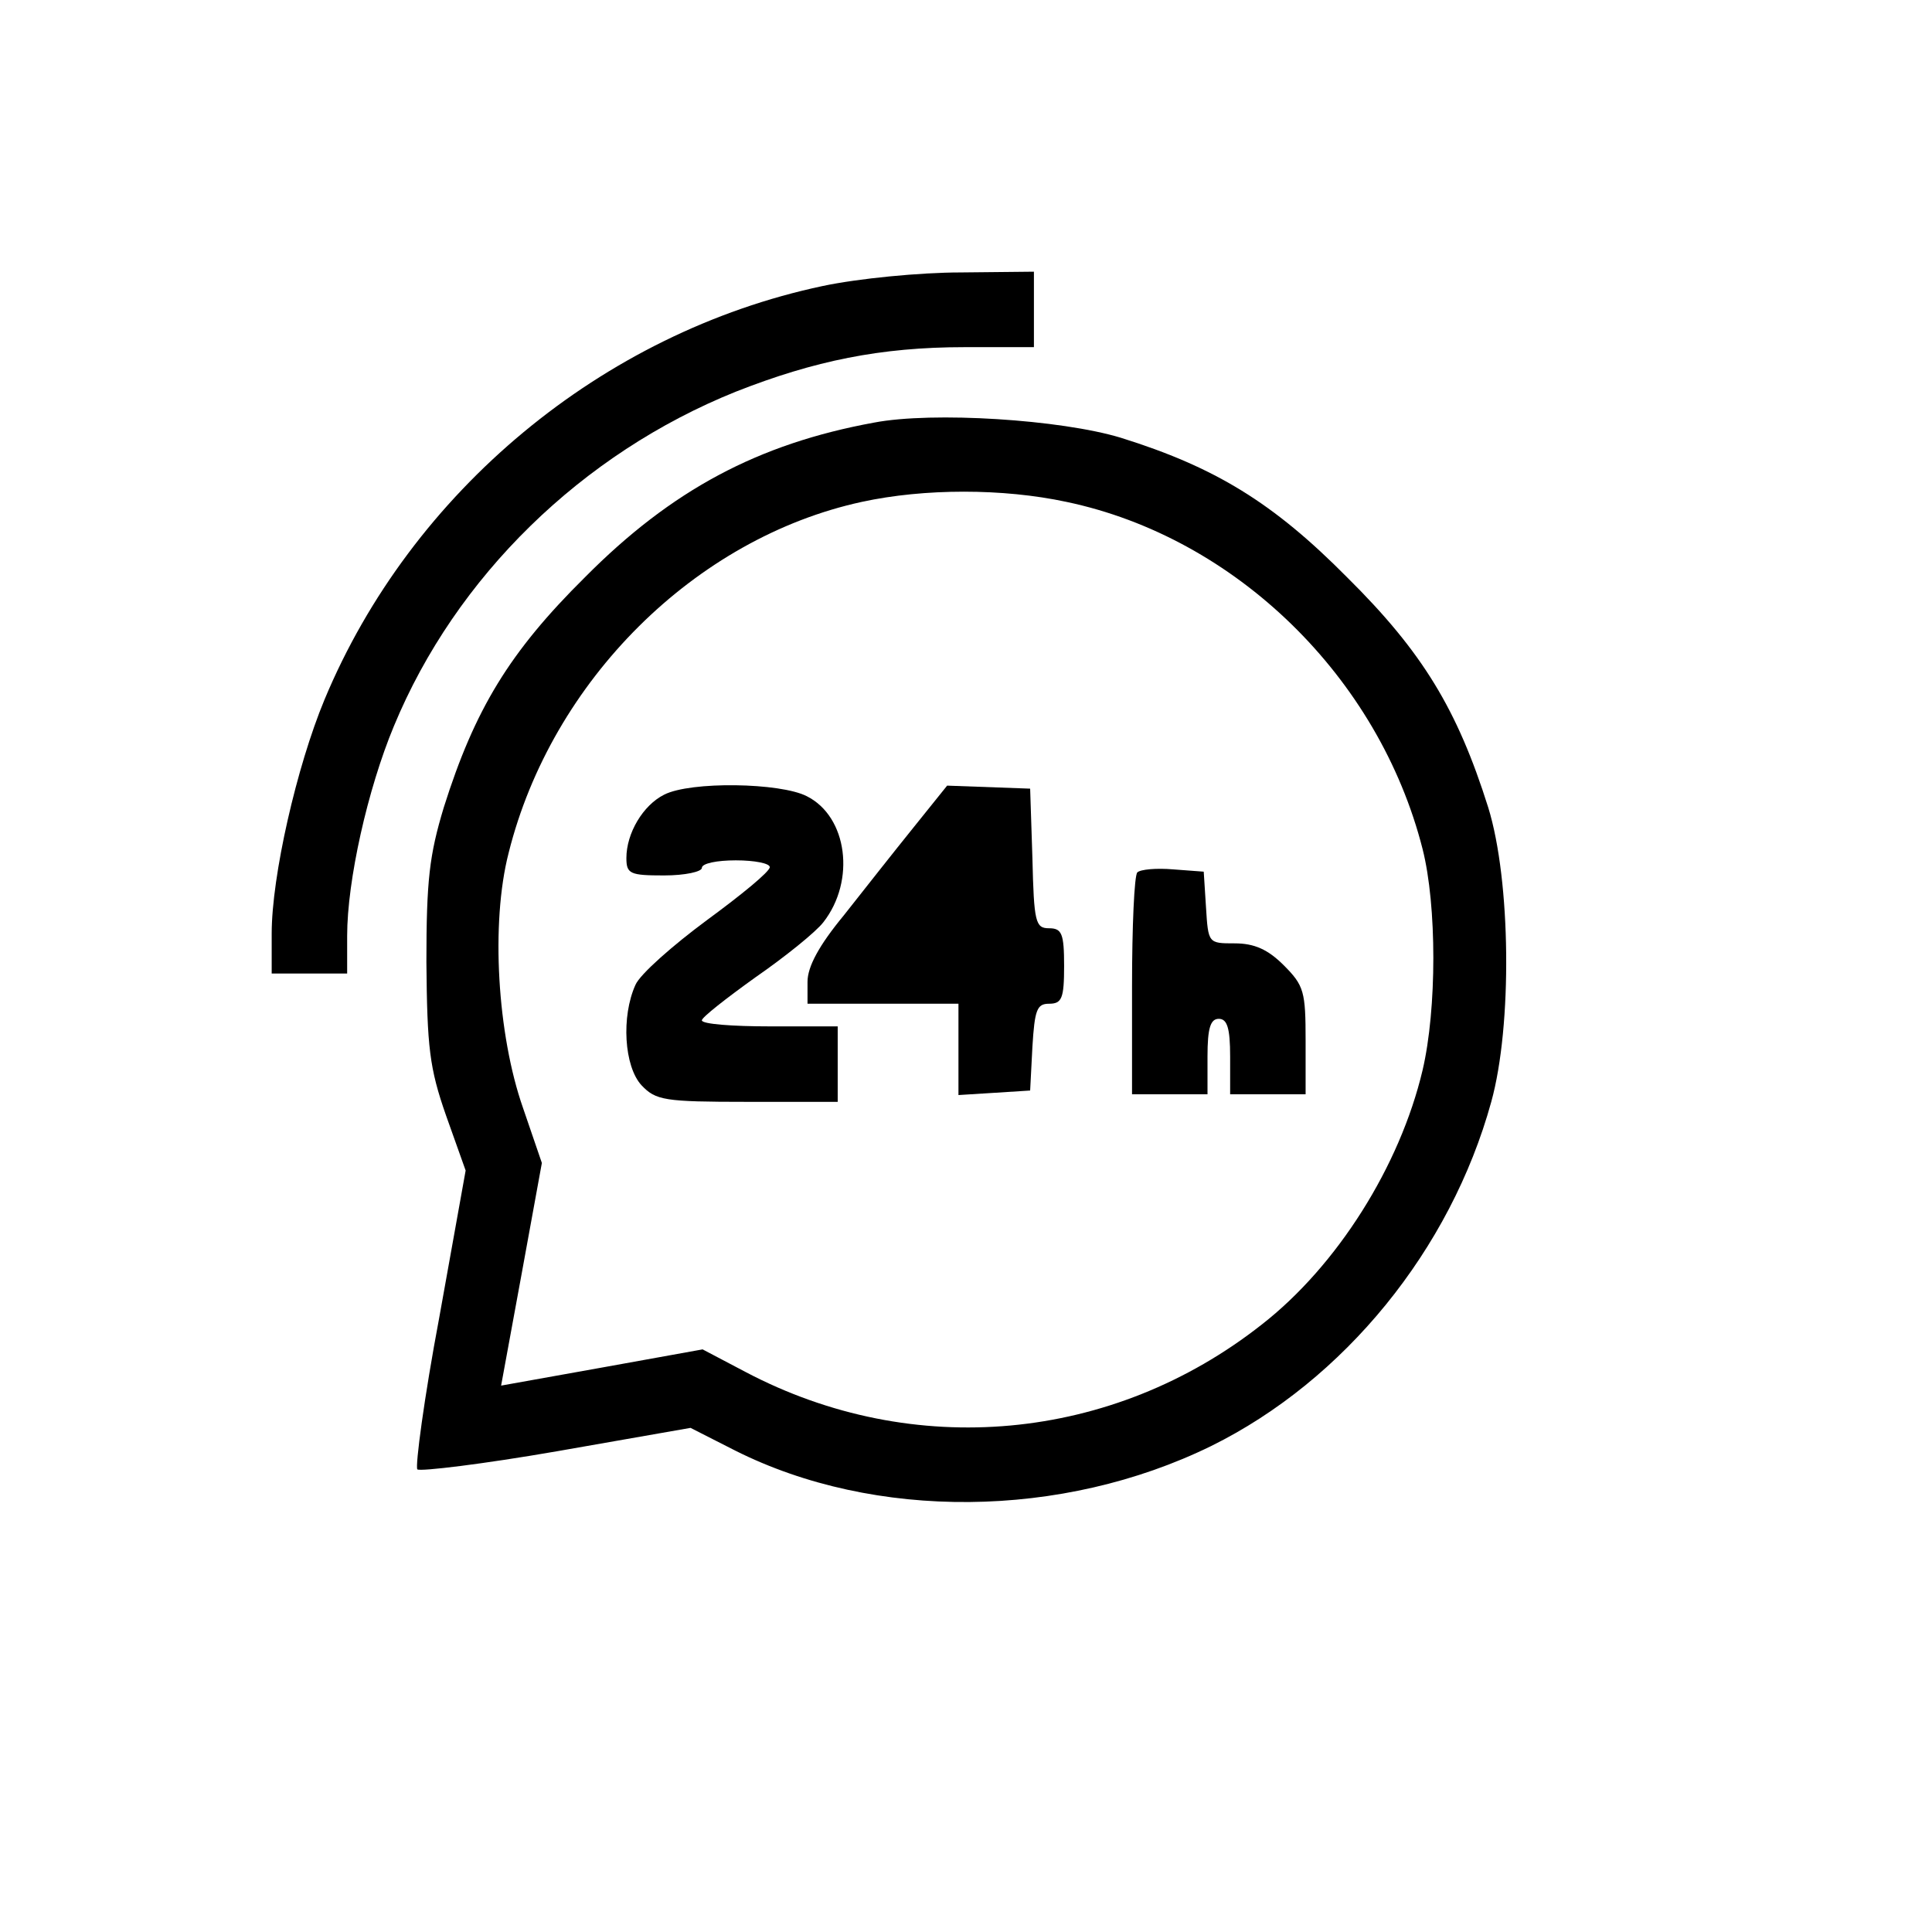 <?xml version="1.0" standalone="no"?>
<!DOCTYPE svg PUBLIC "-//W3C//DTD SVG 20010904//EN"
 "http://www.w3.org/TR/2001/REC-SVG-20010904/DTD/svg10.dtd">
<svg version="1.0" xmlns="http://www.w3.org/2000/svg"
 width="256pt" height="256pt" viewBox="0 0 256 256"
 preserveAspectRatio="xMidYMid meet">
<g transform="translate(0,256) scale(0.1,-0.1)"
fill="#000000" stroke="none">
<path d="M1090 2181 c-292 -62 -545 -272 -660 -548 -37 -89 -70 -234 -70 -310
l0 -53 50 0 50 0 0 50 c0 73 27 194 62 278 82 198 249 361 453 443 104 41 192
59 303 59 l92 0 0 50 0 50 -97 -1 c-54 0 -136 -8 -183 -18z"/>
<path d="M1158 2000 c-153 -28 -268 -89 -383 -205 -100 -99 -146 -175 -187
-305 -19 -63 -23 -96 -23 -205 1 -113 4 -140 26 -203 l26 -73 -35 -195 c-20
-106 -32 -197 -29 -201 4 -3 87 7 185 24 l177 31 59 -30 c185 -93 433 -91 631
6 176 87 317 260 371 456 28 101 26 293 -4 390 -41 130 -87 206 -187 305 -98
99 -175 146 -300 185 -79 24 -249 35 -327 20z m255 -105 c224 -47 414 -232
472 -460 19 -75 19 -212 0 -293 -30 -127 -113 -259 -213 -337 -198 -156 -462
-180 -684 -63 l-57 30 -133 -24 -134 -24 27 147 27 148 -25 73 c-34 97 -43
245 -19 338 57 228 247 417 468 465 83 18 187 18 271 0z"/>
<path d="M880 1507 c-28 -14 -50 -51 -50 -84 0 -21 5 -23 50 -23 28 0 50 5 50
10 0 6 20 10 45 10 25 0 45 -4 45 -9 0 -6 -38 -37 -83 -70 -46 -34 -89 -72
-95 -86 -19 -42 -15 -108 8 -133 19 -20 30 -22 140 -22 l120 0 0 50 0 50 -90
0 c-49 0 -90 3 -90 8 0 4 32 29 71 57 39 27 80 60 90 73 43 55 32 140 -22 167
-35 18 -154 20 -189 2z"/>
<path d="M1210 1463 c-25 -31 -66 -83 -92 -116 -33 -40 -48 -68 -48 -88 l0
-29 100 0 100 0 0 -61 0 -60 48 3 47 3 3 58 c3 49 6 57 22 57 17 0 20 7 20 50
0 43 -3 50 -20 50 -18 0 -20 8 -22 93 l-3 92 -55 2 -55 2 -45 -56z"/>
<path d="M1507 1404 c-4 -4 -7 -72 -7 -151 l0 -143 50 0 50 0 0 50 c0 38 4 50
15 50 11 0 15 -12 15 -50 l0 -50 50 0 50 0 0 71 c0 65 -2 73 -29 100 -21 21
-39 29 -65 29 -35 0 -35 0 -38 48 l-3 47 -40 3 c-23 2 -44 0 -48 -4z"/>
</g>
</svg>
